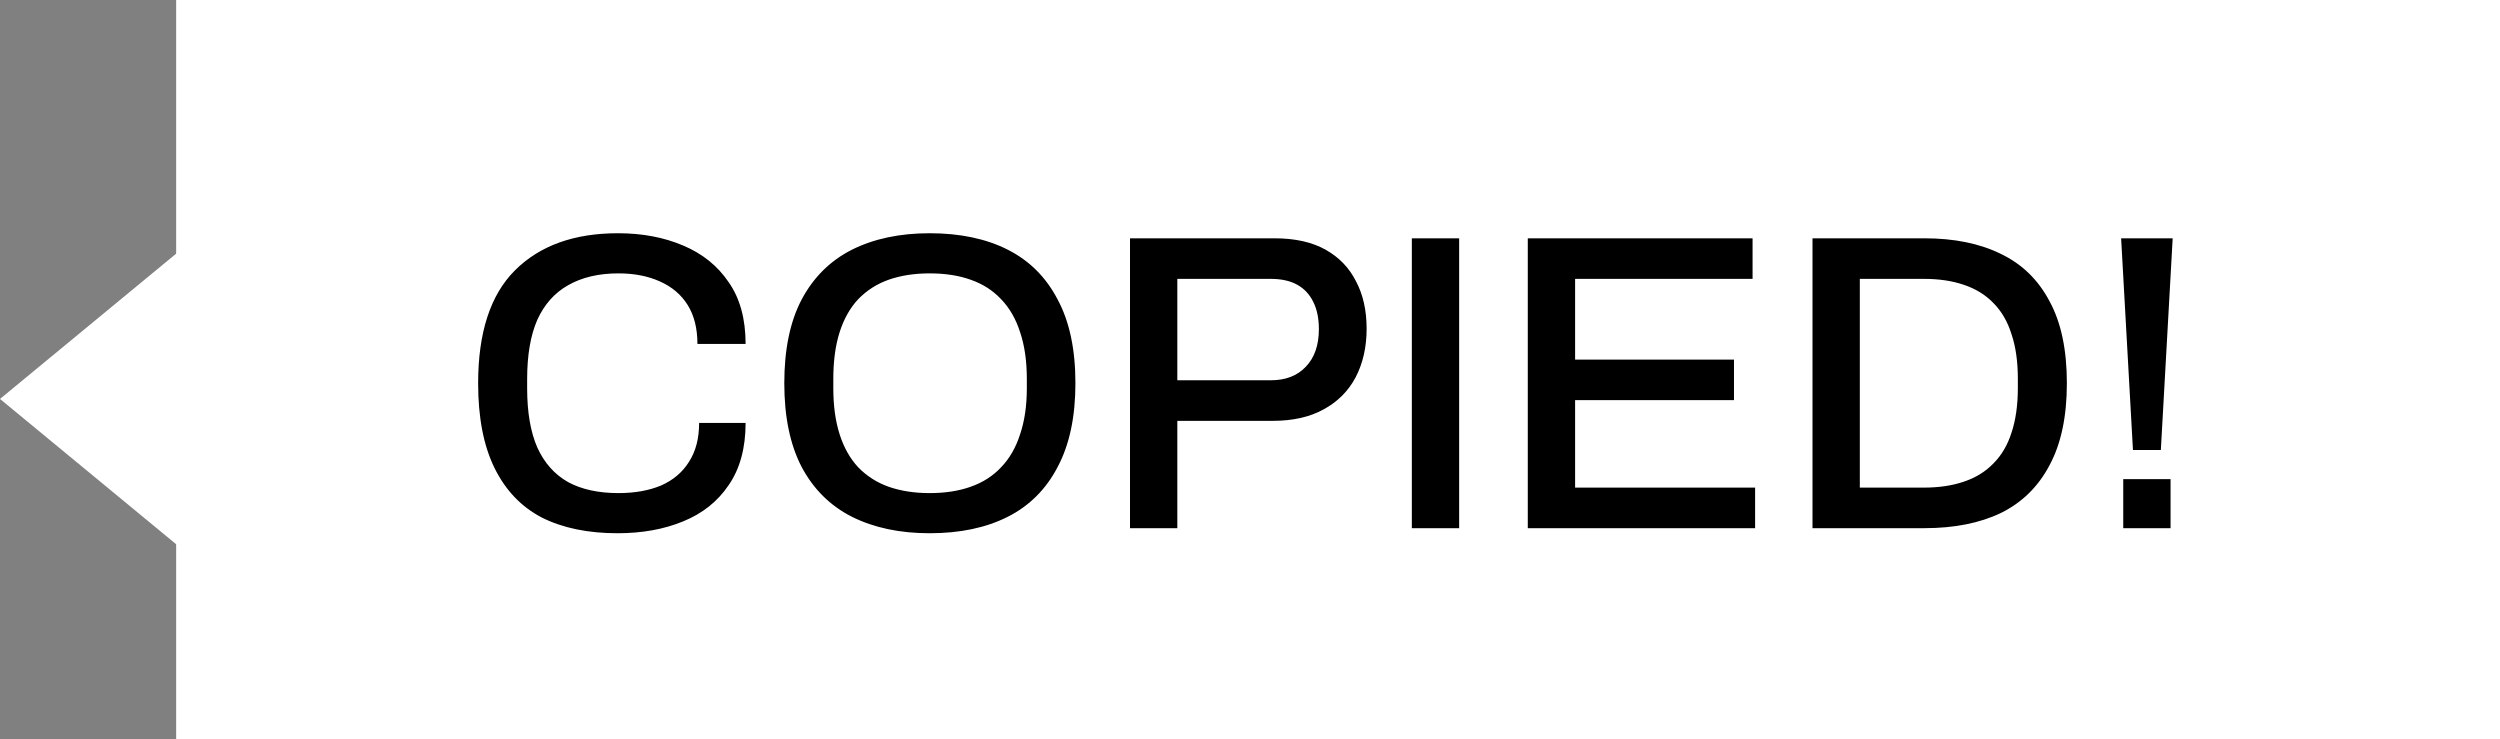 <svg width="71" height="21" viewBox="0 0 71 21" fill="none" xmlns="http://www.w3.org/2000/svg">
<rect x="0" y="0" width="71" height="21" fill="#808080" stroke="none"/>
<rect width="66" height="21" transform="translate(5.003)" fill="white"/>
<path d="M17.539 15.144C16.699 15.144 15.983 14.996 15.391 14.7C14.807 14.396 14.359 13.928 14.047 13.296C13.735 12.664 13.579 11.86 13.579 10.884C13.579 9.444 13.927 8.376 14.623 7.68C15.327 6.976 16.303 6.624 17.551 6.624C18.239 6.624 18.855 6.74 19.399 6.972C19.951 7.204 20.383 7.552 20.695 8.016C21.015 8.472 21.175 9.056 21.175 9.768H19.807C19.807 9.328 19.715 8.96 19.531 8.664C19.347 8.368 19.083 8.144 18.739 7.992C18.403 7.84 18.011 7.764 17.563 7.764C17.003 7.764 16.527 7.876 16.135 8.1C15.751 8.316 15.459 8.644 15.259 9.084C15.067 9.524 14.971 10.084 14.971 10.764V11.028C14.971 11.708 15.067 12.268 15.259 12.708C15.459 13.148 15.751 13.476 16.135 13.692C16.519 13.9 16.995 14.004 17.563 14.004C18.027 14.004 18.431 13.932 18.775 13.788C19.119 13.636 19.383 13.412 19.567 13.116C19.759 12.82 19.855 12.452 19.855 12.012H21.175C21.175 12.724 21.015 13.312 20.695 13.776C20.383 14.24 19.951 14.584 19.399 14.808C18.855 15.032 18.235 15.144 17.539 15.144ZM26.402 15.144C25.554 15.144 24.818 14.988 24.194 14.676C23.578 14.364 23.102 13.892 22.766 13.26C22.438 12.628 22.274 11.836 22.274 10.884C22.274 9.924 22.438 9.132 22.766 8.508C23.102 7.876 23.578 7.404 24.194 7.092C24.818 6.78 25.554 6.624 26.402 6.624C27.266 6.624 28.006 6.78 28.622 7.092C29.238 7.404 29.71 7.876 30.038 8.508C30.374 9.132 30.542 9.924 30.542 10.884C30.542 11.836 30.374 12.628 30.038 13.26C29.71 13.892 29.238 14.364 28.622 14.676C28.006 14.988 27.266 15.144 26.402 15.144ZM26.402 14.004C26.842 14.004 27.23 13.944 27.566 13.824C27.91 13.704 28.198 13.52 28.43 13.272C28.67 13.024 28.85 12.712 28.97 12.336C29.098 11.96 29.162 11.524 29.162 11.028V10.764C29.162 10.252 29.098 9.808 28.97 9.432C28.85 9.056 28.67 8.744 28.43 8.496C28.198 8.248 27.91 8.064 27.566 7.944C27.23 7.824 26.842 7.764 26.402 7.764C25.97 7.764 25.582 7.824 25.238 7.944C24.902 8.064 24.614 8.248 24.374 8.496C24.142 8.744 23.966 9.056 23.846 9.432C23.726 9.808 23.666 10.252 23.666 10.764V11.028C23.666 11.524 23.726 11.96 23.846 12.336C23.966 12.712 24.142 13.024 24.374 13.272C24.614 13.52 24.902 13.704 25.238 13.824C25.582 13.944 25.97 14.004 26.402 14.004ZM32.092 15V6.768H36.196C36.78 6.768 37.264 6.876 37.648 7.092C38.032 7.308 38.32 7.608 38.512 7.992C38.712 8.368 38.812 8.816 38.812 9.336C38.812 9.856 38.708 10.316 38.5 10.716C38.292 11.108 37.988 11.412 37.588 11.628C37.196 11.844 36.716 11.952 36.148 11.952H33.436V15H32.092ZM33.436 10.8H36.088C36.512 10.8 36.844 10.672 37.084 10.416C37.332 10.16 37.456 9.804 37.456 9.348C37.456 9.044 37.404 8.788 37.3 8.58C37.196 8.364 37.044 8.2 36.844 8.088C36.644 7.976 36.392 7.92 36.088 7.92H33.436V10.8ZM40.096 15V6.768H41.44V15H40.096ZM43.389 15V6.768H49.773V7.92H44.733V10.212H49.245V11.364H44.733V13.848H49.845V15H43.389ZM51.475 15V6.768H54.655C55.503 6.768 56.227 6.916 56.827 7.212C57.427 7.5 57.887 7.948 58.207 8.556C58.535 9.156 58.699 9.932 58.699 10.884C58.699 11.828 58.535 12.604 58.207 13.212C57.887 13.82 57.427 14.272 56.827 14.568C56.227 14.856 55.503 15 54.655 15H51.475ZM52.819 13.848H54.643C55.067 13.848 55.443 13.792 55.771 13.68C56.107 13.568 56.387 13.396 56.611 13.164C56.843 12.932 57.015 12.64 57.127 12.288C57.247 11.928 57.307 11.504 57.307 11.016V10.764C57.307 10.268 57.247 9.844 57.127 9.492C57.015 9.132 56.843 8.836 56.611 8.604C56.387 8.372 56.107 8.2 55.771 8.088C55.443 7.976 55.067 7.92 54.643 7.92H52.819V13.848ZM60.576 12.78L60.24 6.768H61.704L61.368 12.78H60.576ZM60.3 15V13.608H61.644V15H60.3Z" fill="black"/>
<path d="M0 11.33L5.25 7L5.25 15.66L0 11.33Z" fill="white"/>
</svg>
